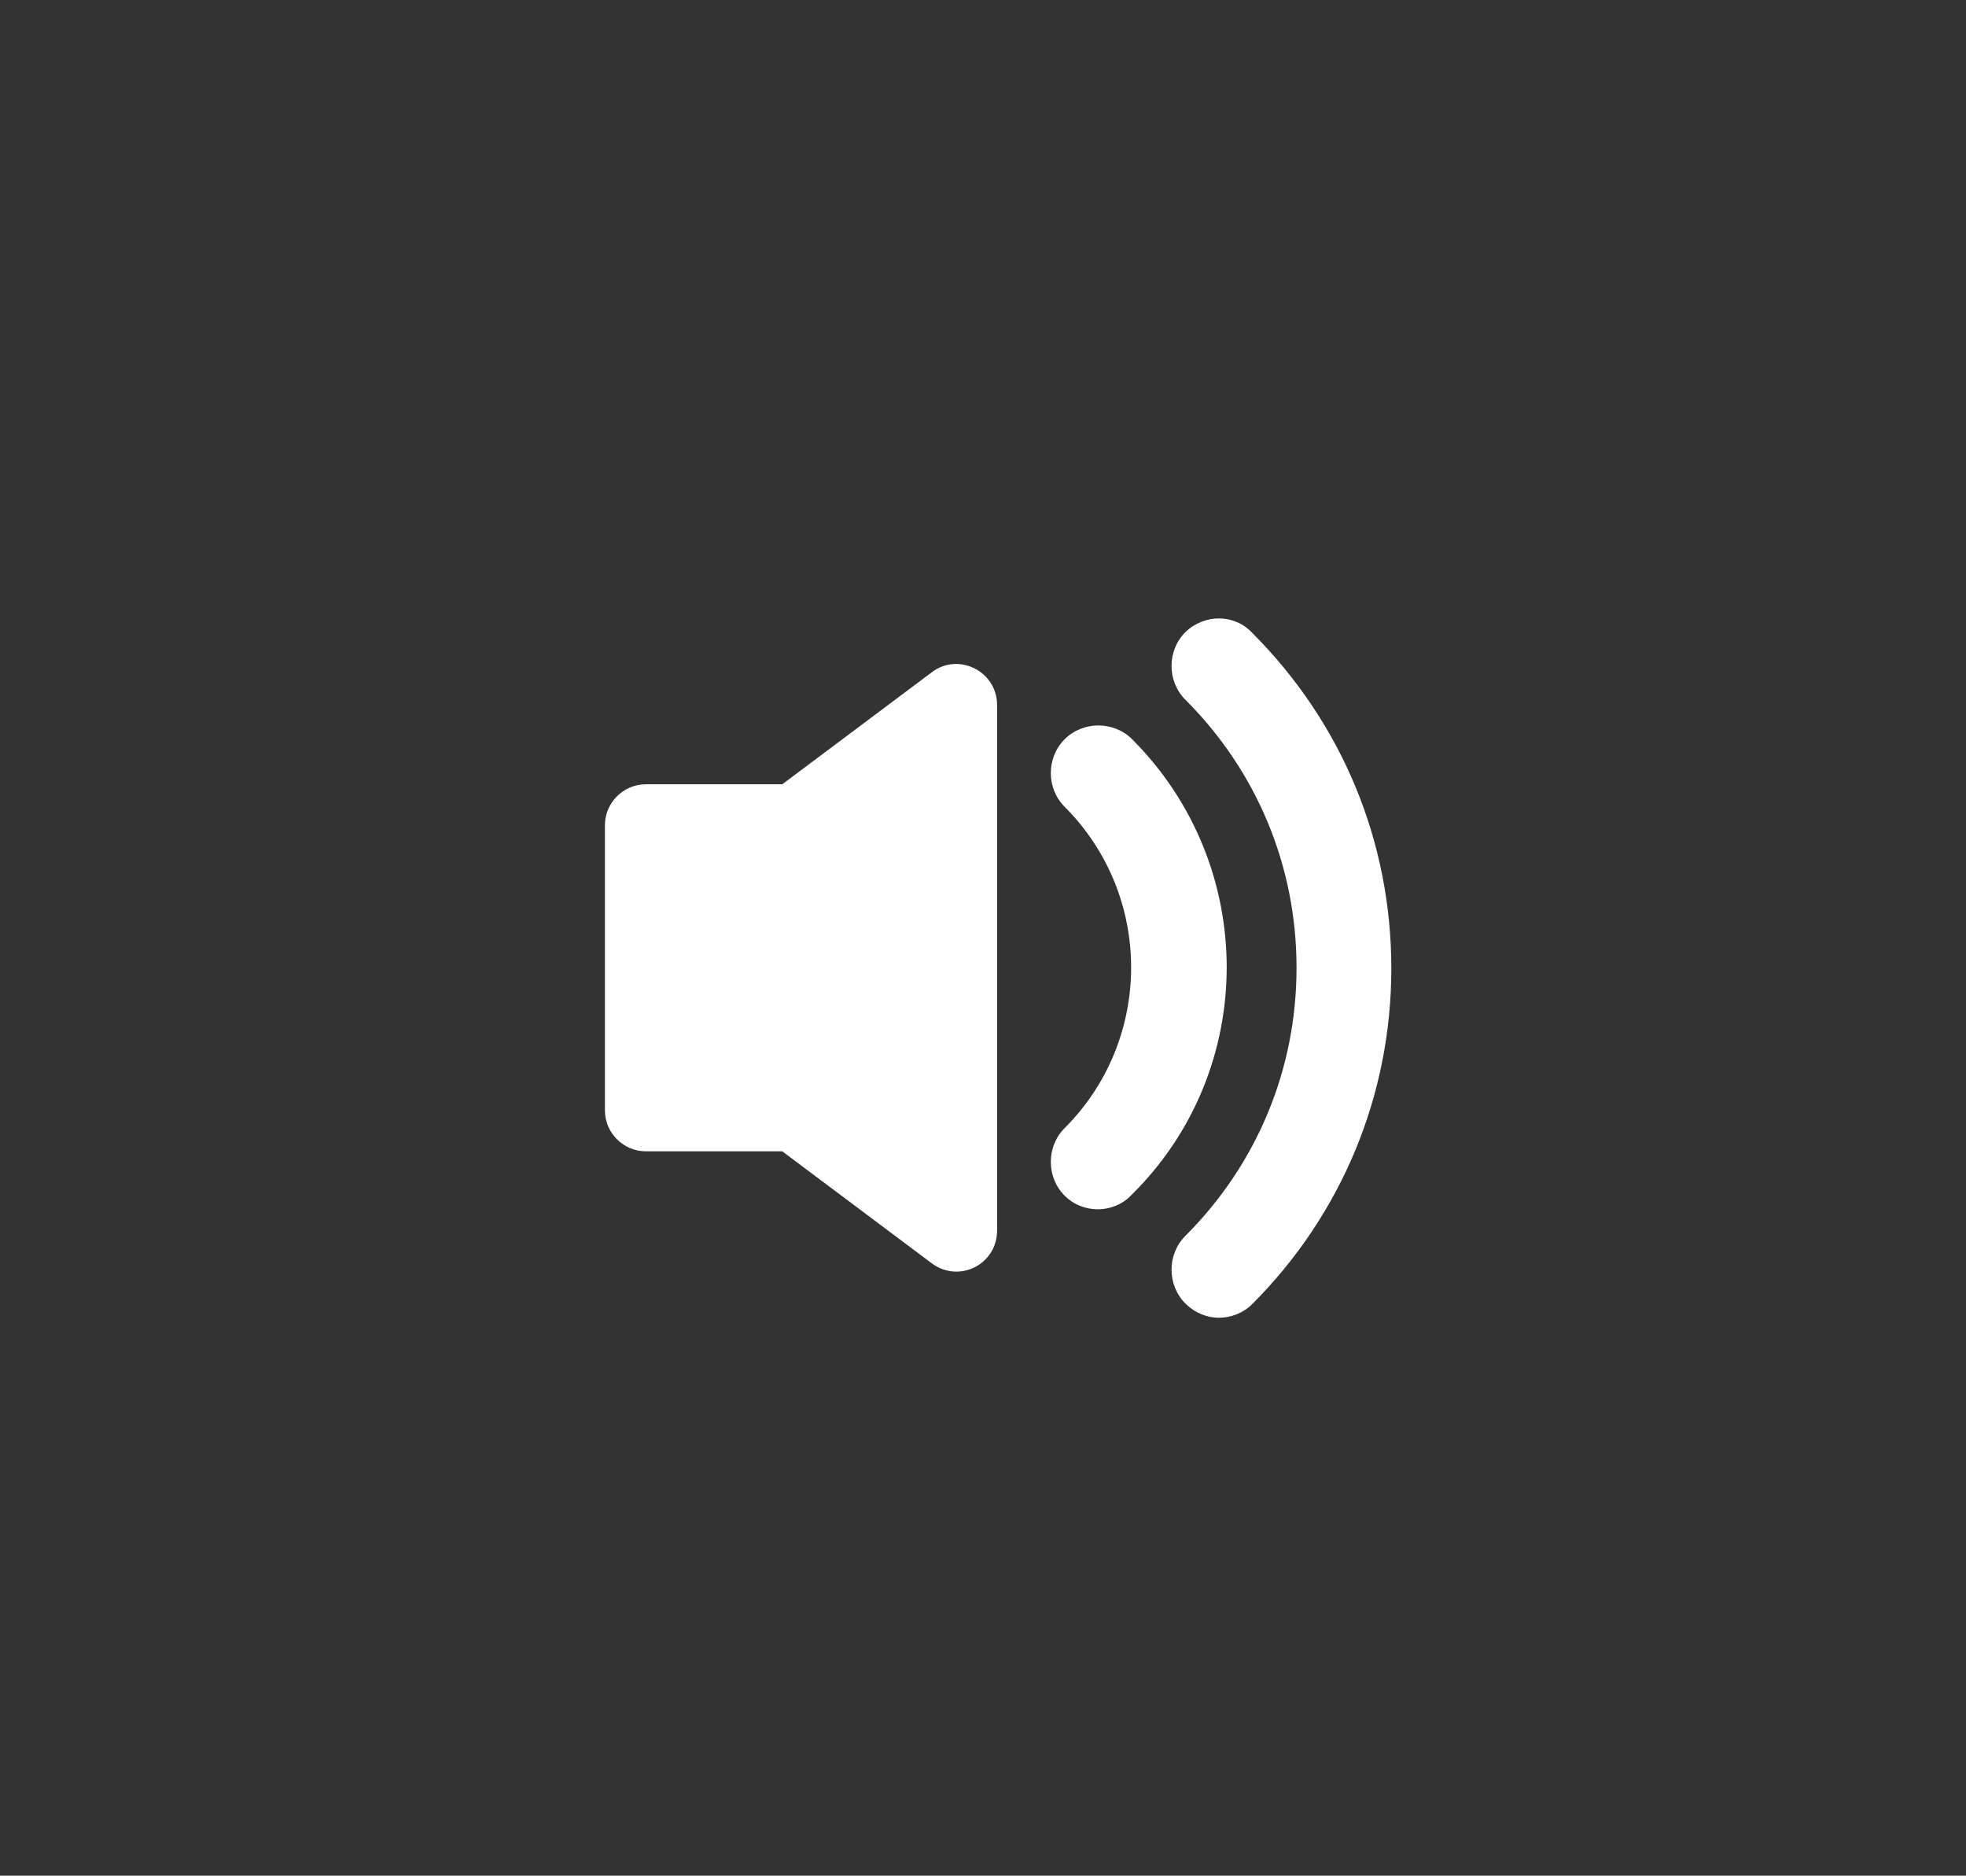 <svg width="65" height="62" viewBox="0 0 65 62" fill="none" xmlns="http://www.w3.org/2000/svg">
<rect x="0" y="0" width="65" height="62" fill="#333333" stroke="none"/>
<path d="M30.801 22.226L25.863 25.924H21.353C20.609 25.924 20 26.533 20 27.277V36.703C20 37.447 20.609 38.056 21.353 38.056H25.863L30.801 41.754C31.703 42.431 32.966 41.799 32.966 40.672V23.308C32.966 22.181 31.681 21.549 30.801 22.226Z" fill="white"/>
<path d="M37.431 24.436C36.822 23.827 35.807 23.827 35.199 24.436C34.59 25.045 34.59 26.059 35.199 26.668C38.13 29.6 38.13 34.358 35.199 37.289C34.59 37.898 34.59 38.913 35.199 39.522C35.514 39.837 35.92 39.973 36.303 39.973C36.687 39.973 37.116 39.815 37.408 39.499C41.603 35.373 41.603 28.608 37.431 24.436Z" fill="white"/>
<path d="M39.19 20.896C38.581 21.504 38.581 22.519 39.19 23.128C41.558 25.496 42.866 28.63 42.866 31.99C42.866 35.35 41.558 38.484 39.19 40.852C38.581 41.461 38.581 42.476 39.19 43.085C39.506 43.4 39.911 43.558 40.295 43.558C40.701 43.558 41.107 43.4 41.4 43.107C44.354 40.153 46 36.207 46 32.013C46 27.818 44.376 23.895 41.4 20.918C40.813 20.287 39.821 20.287 39.19 20.896Z" fill="white"/>
</svg>
